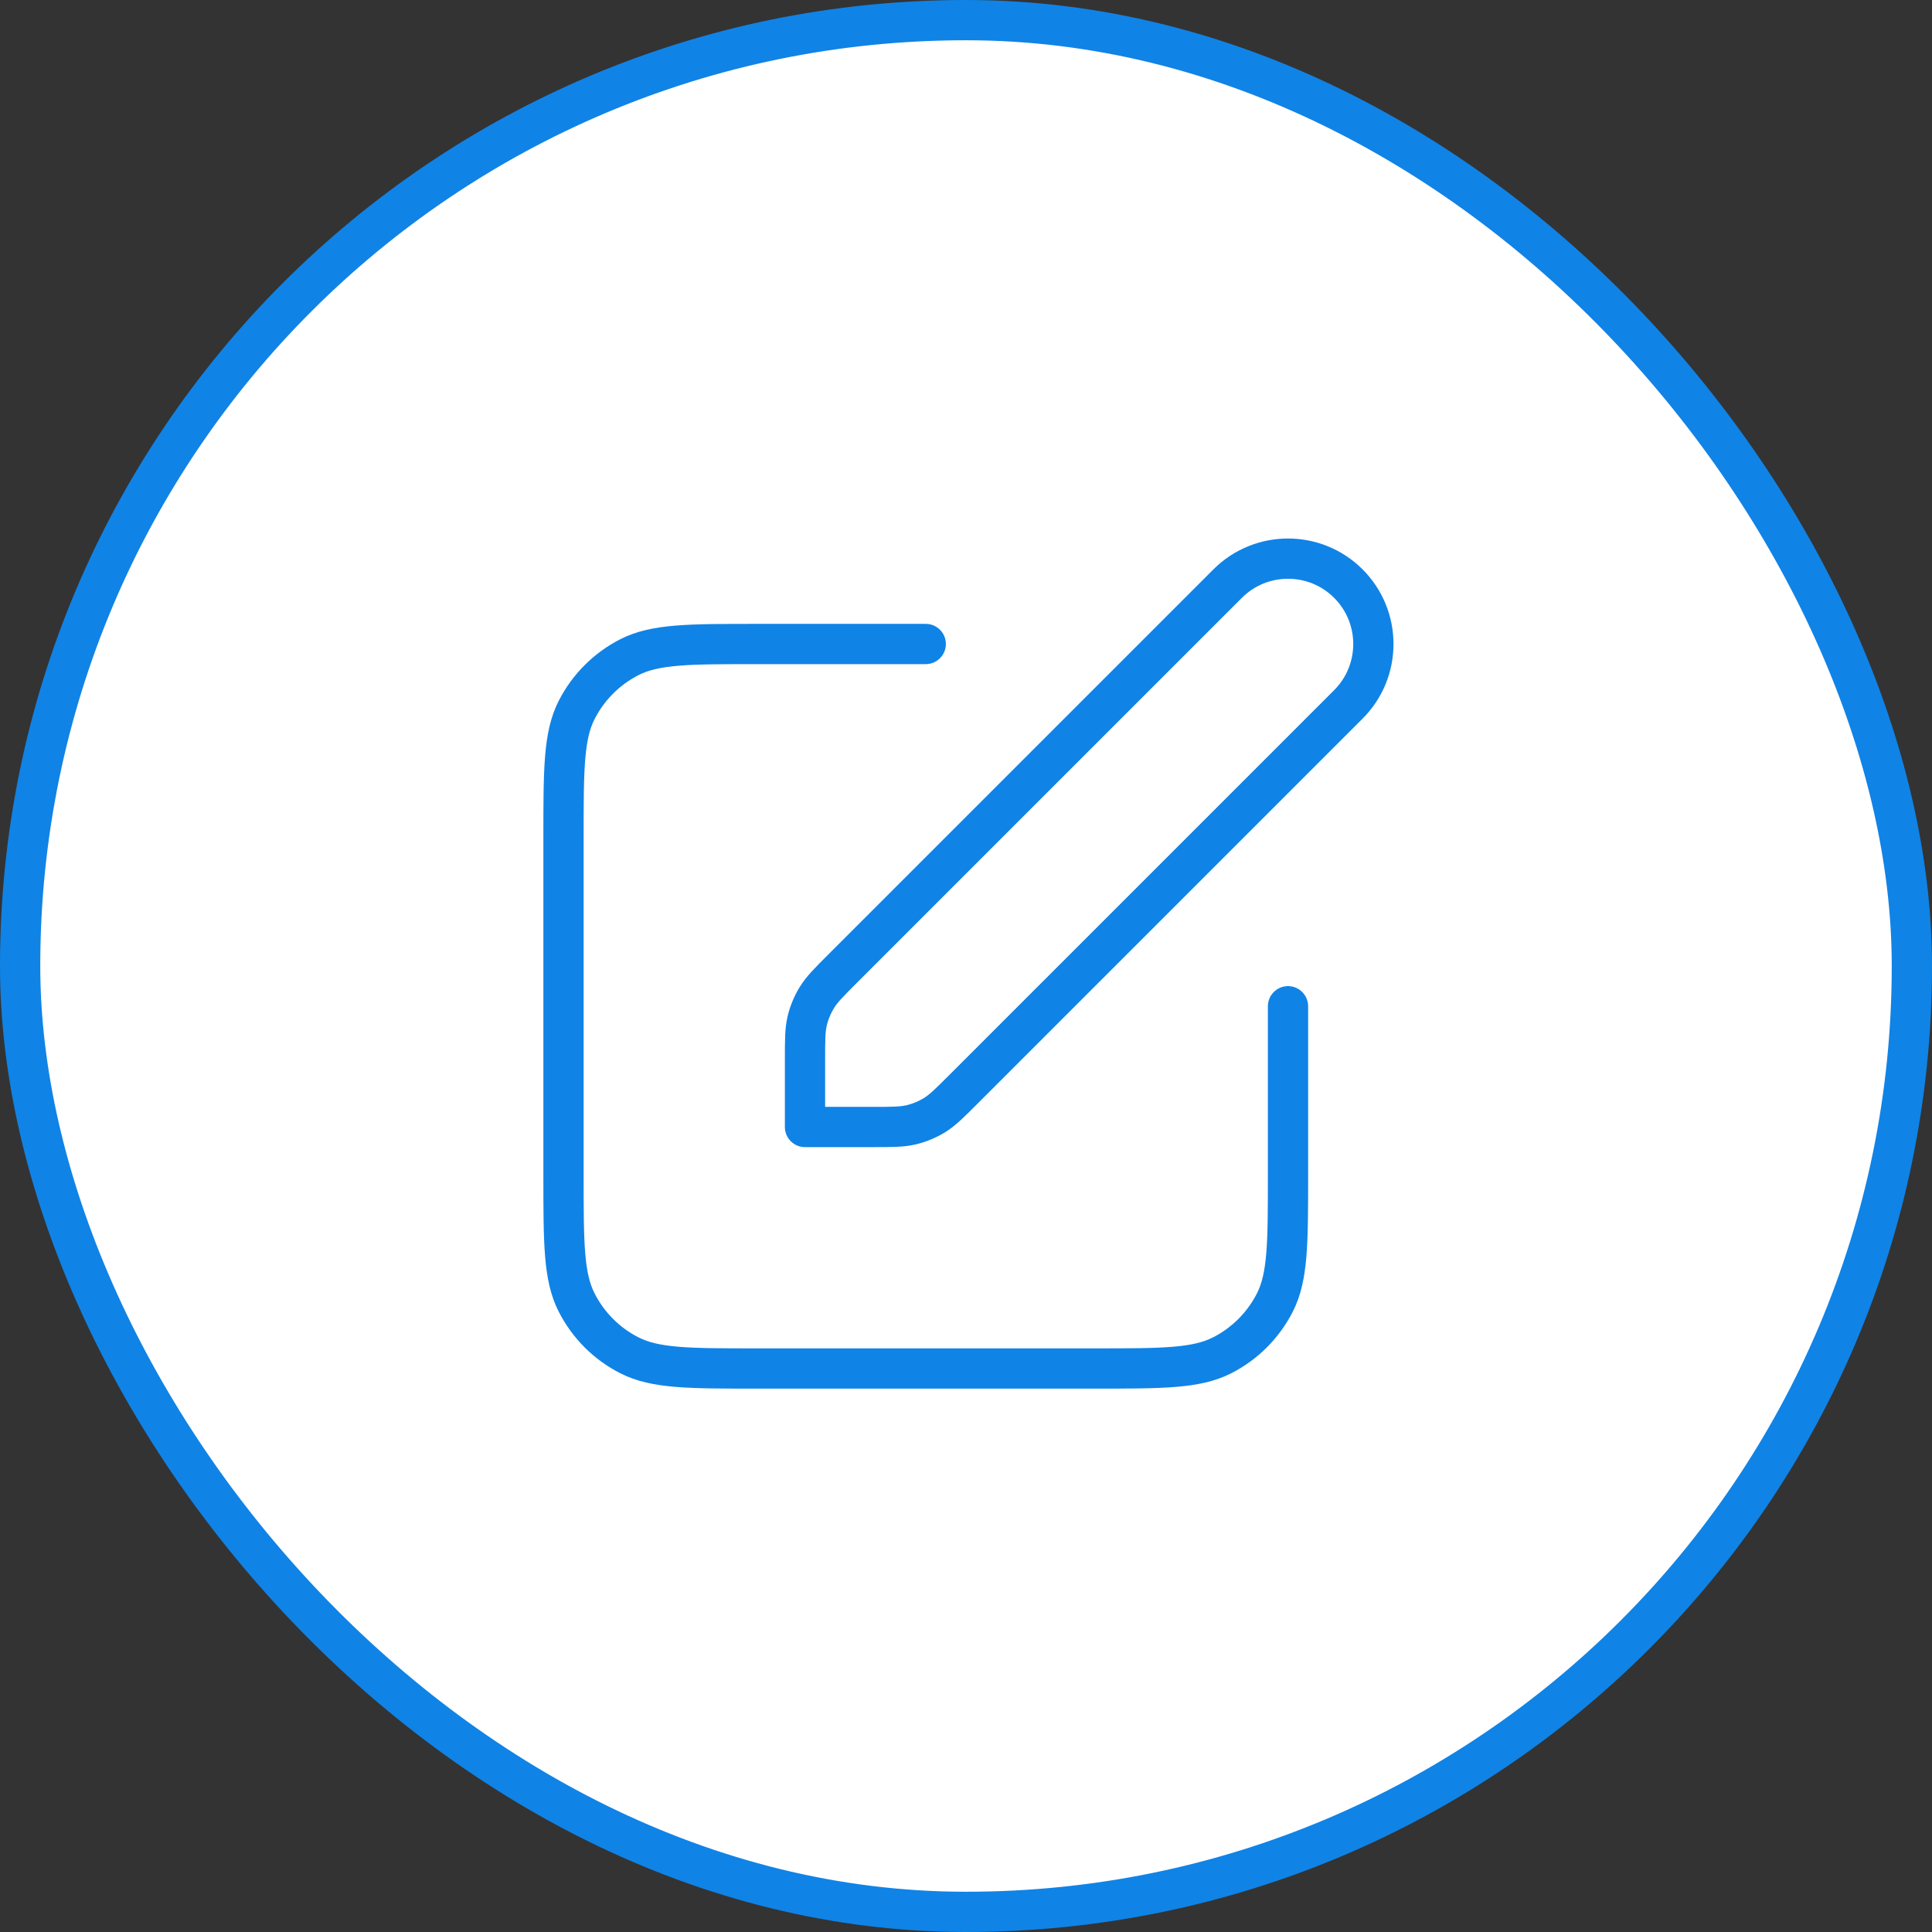 <svg width="48" height="48" viewBox="0 0 48 48" fill="none" xmlns="http://www.w3.org/2000/svg">
<rect x="0" y="0" width="48" height="48" fill="#333333" stroke="none"/>
<rect x="0.5" y="0.5" width="47" height="47" rx="23.5" fill="white"/>
<rect x="0.5" y="0.5" width="47" height="47" rx="23.5" stroke="#1083E6"/>
<path d="M23 16H18.8C17.12 16 16.28 16 15.638 16.327C15.073 16.615 14.615 17.074 14.327 17.638C14 18.28 14 19.12 14 20.8V29.2C14 30.88 14 31.721 14.327 32.362C14.615 32.927 15.073 33.386 15.638 33.673C16.28 34 17.12 34 18.8 34H27.2C28.88 34 29.72 34 30.362 33.673C30.927 33.386 31.385 32.927 31.673 32.362C32 31.721 32 30.88 32 29.2V25M20 28H21.674C22.164 28 22.408 28 22.639 27.945C22.843 27.896 23.038 27.815 23.217 27.706C23.418 27.582 23.591 27.409 23.937 27.063L33.5 17.5C34.328 16.672 34.328 15.329 33.5 14.5C32.672 13.672 31.328 13.672 30.5 14.5L20.937 24.063C20.591 24.409 20.418 24.582 20.295 24.784C20.185 24.963 20.104 25.158 20.055 25.362C20 25.592 20 25.837 20 26.326L20 28Z" stroke="#1083E6" stroke-linecap="round" stroke-linejoin="round"/>
</svg>
